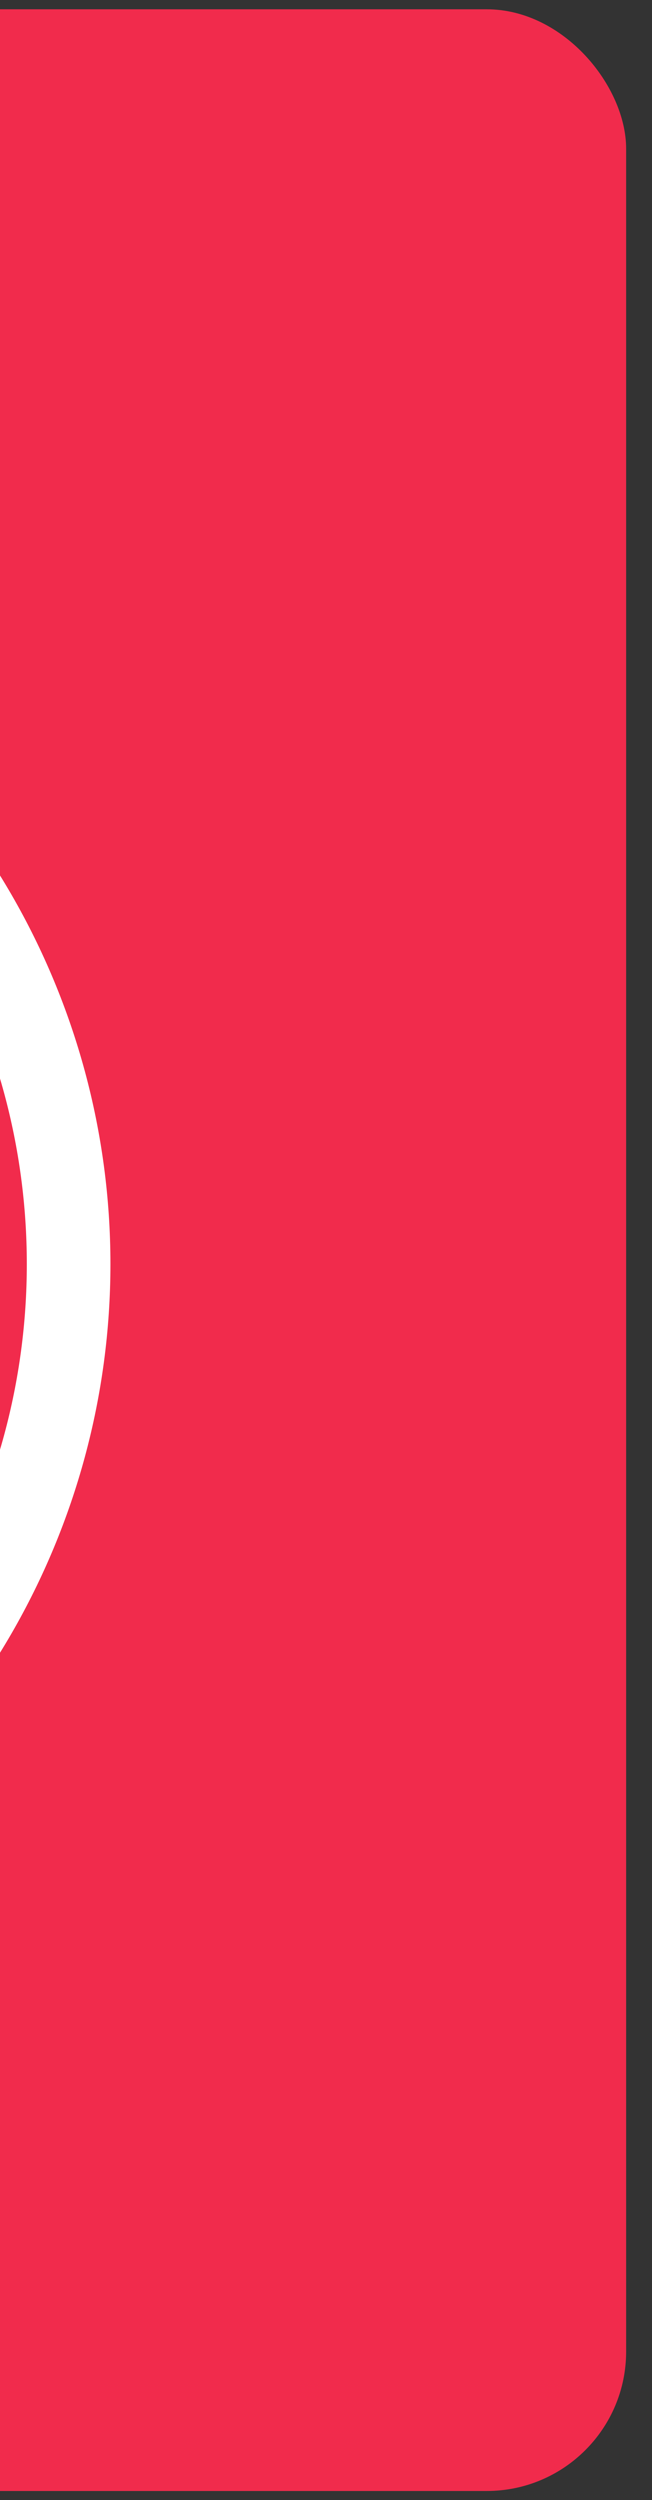 <svg width="24" height="92" viewBox="0 0 24 92" fill="none" xmlns="http://www.w3.org/2000/svg">
<rect x="0" y="0" width="24" height="92" fill="#333333" stroke="none"/>
<rect x="-68.275" y="0.342" width="91.323" height="91.323" rx="5.13" fill="#F12B4C"/>
<circle cx="-23.126" cy="46.517" r="25.652" stroke="white" stroke-width="3.078"/>
</svg>
